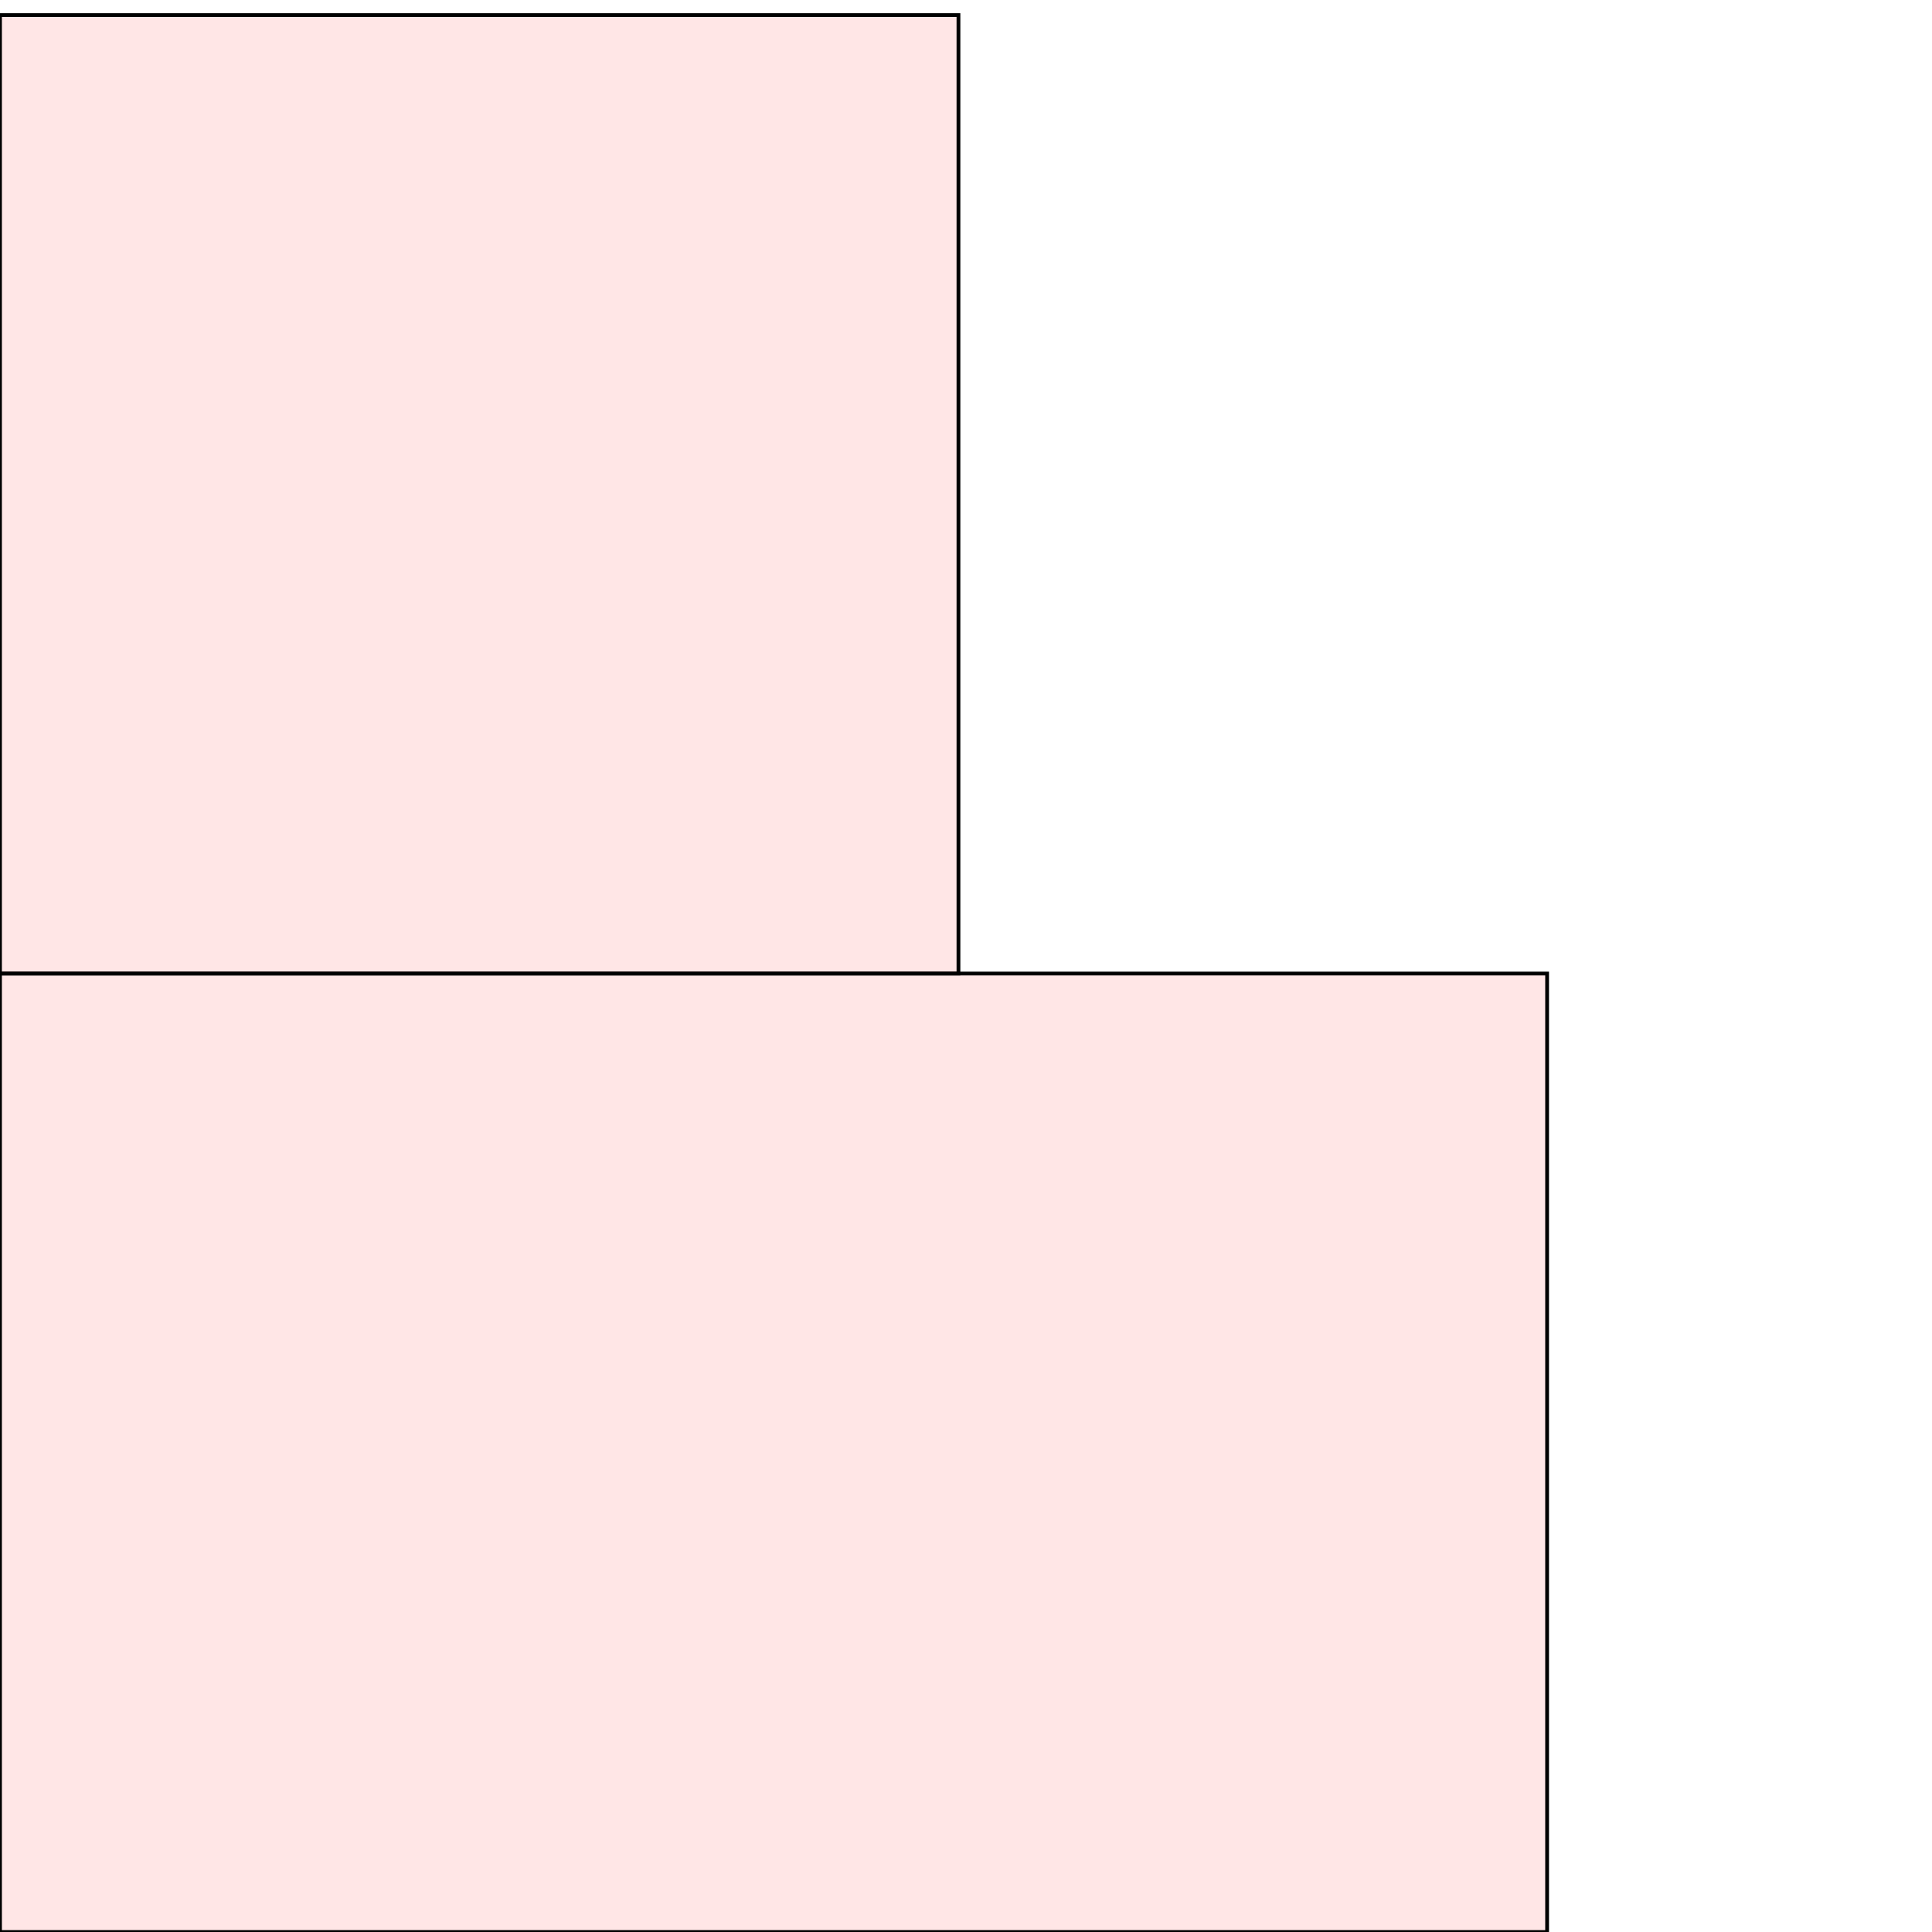 <?xml version="1.0" encoding="UTF-8"?>
<svg xmlns="http://www.w3.org/2000/svg" xmlns:xlink="http://www.w3.org/1999/xlink"
     width="512" height="512" viewBox="0 0 512 512">
<defs>
</defs>
<rect x="0" y="258" width="410" height="254" stroke="black" fill="red" fill-opacity="0.1" id="0">
<title>sprite_16</title>
</rect>
<rect x="0" y="4" width="254" height="254" stroke="black" fill="red" fill-opacity="0.1" id="1">
<title>sprite_17</title>
</rect>
</svg>